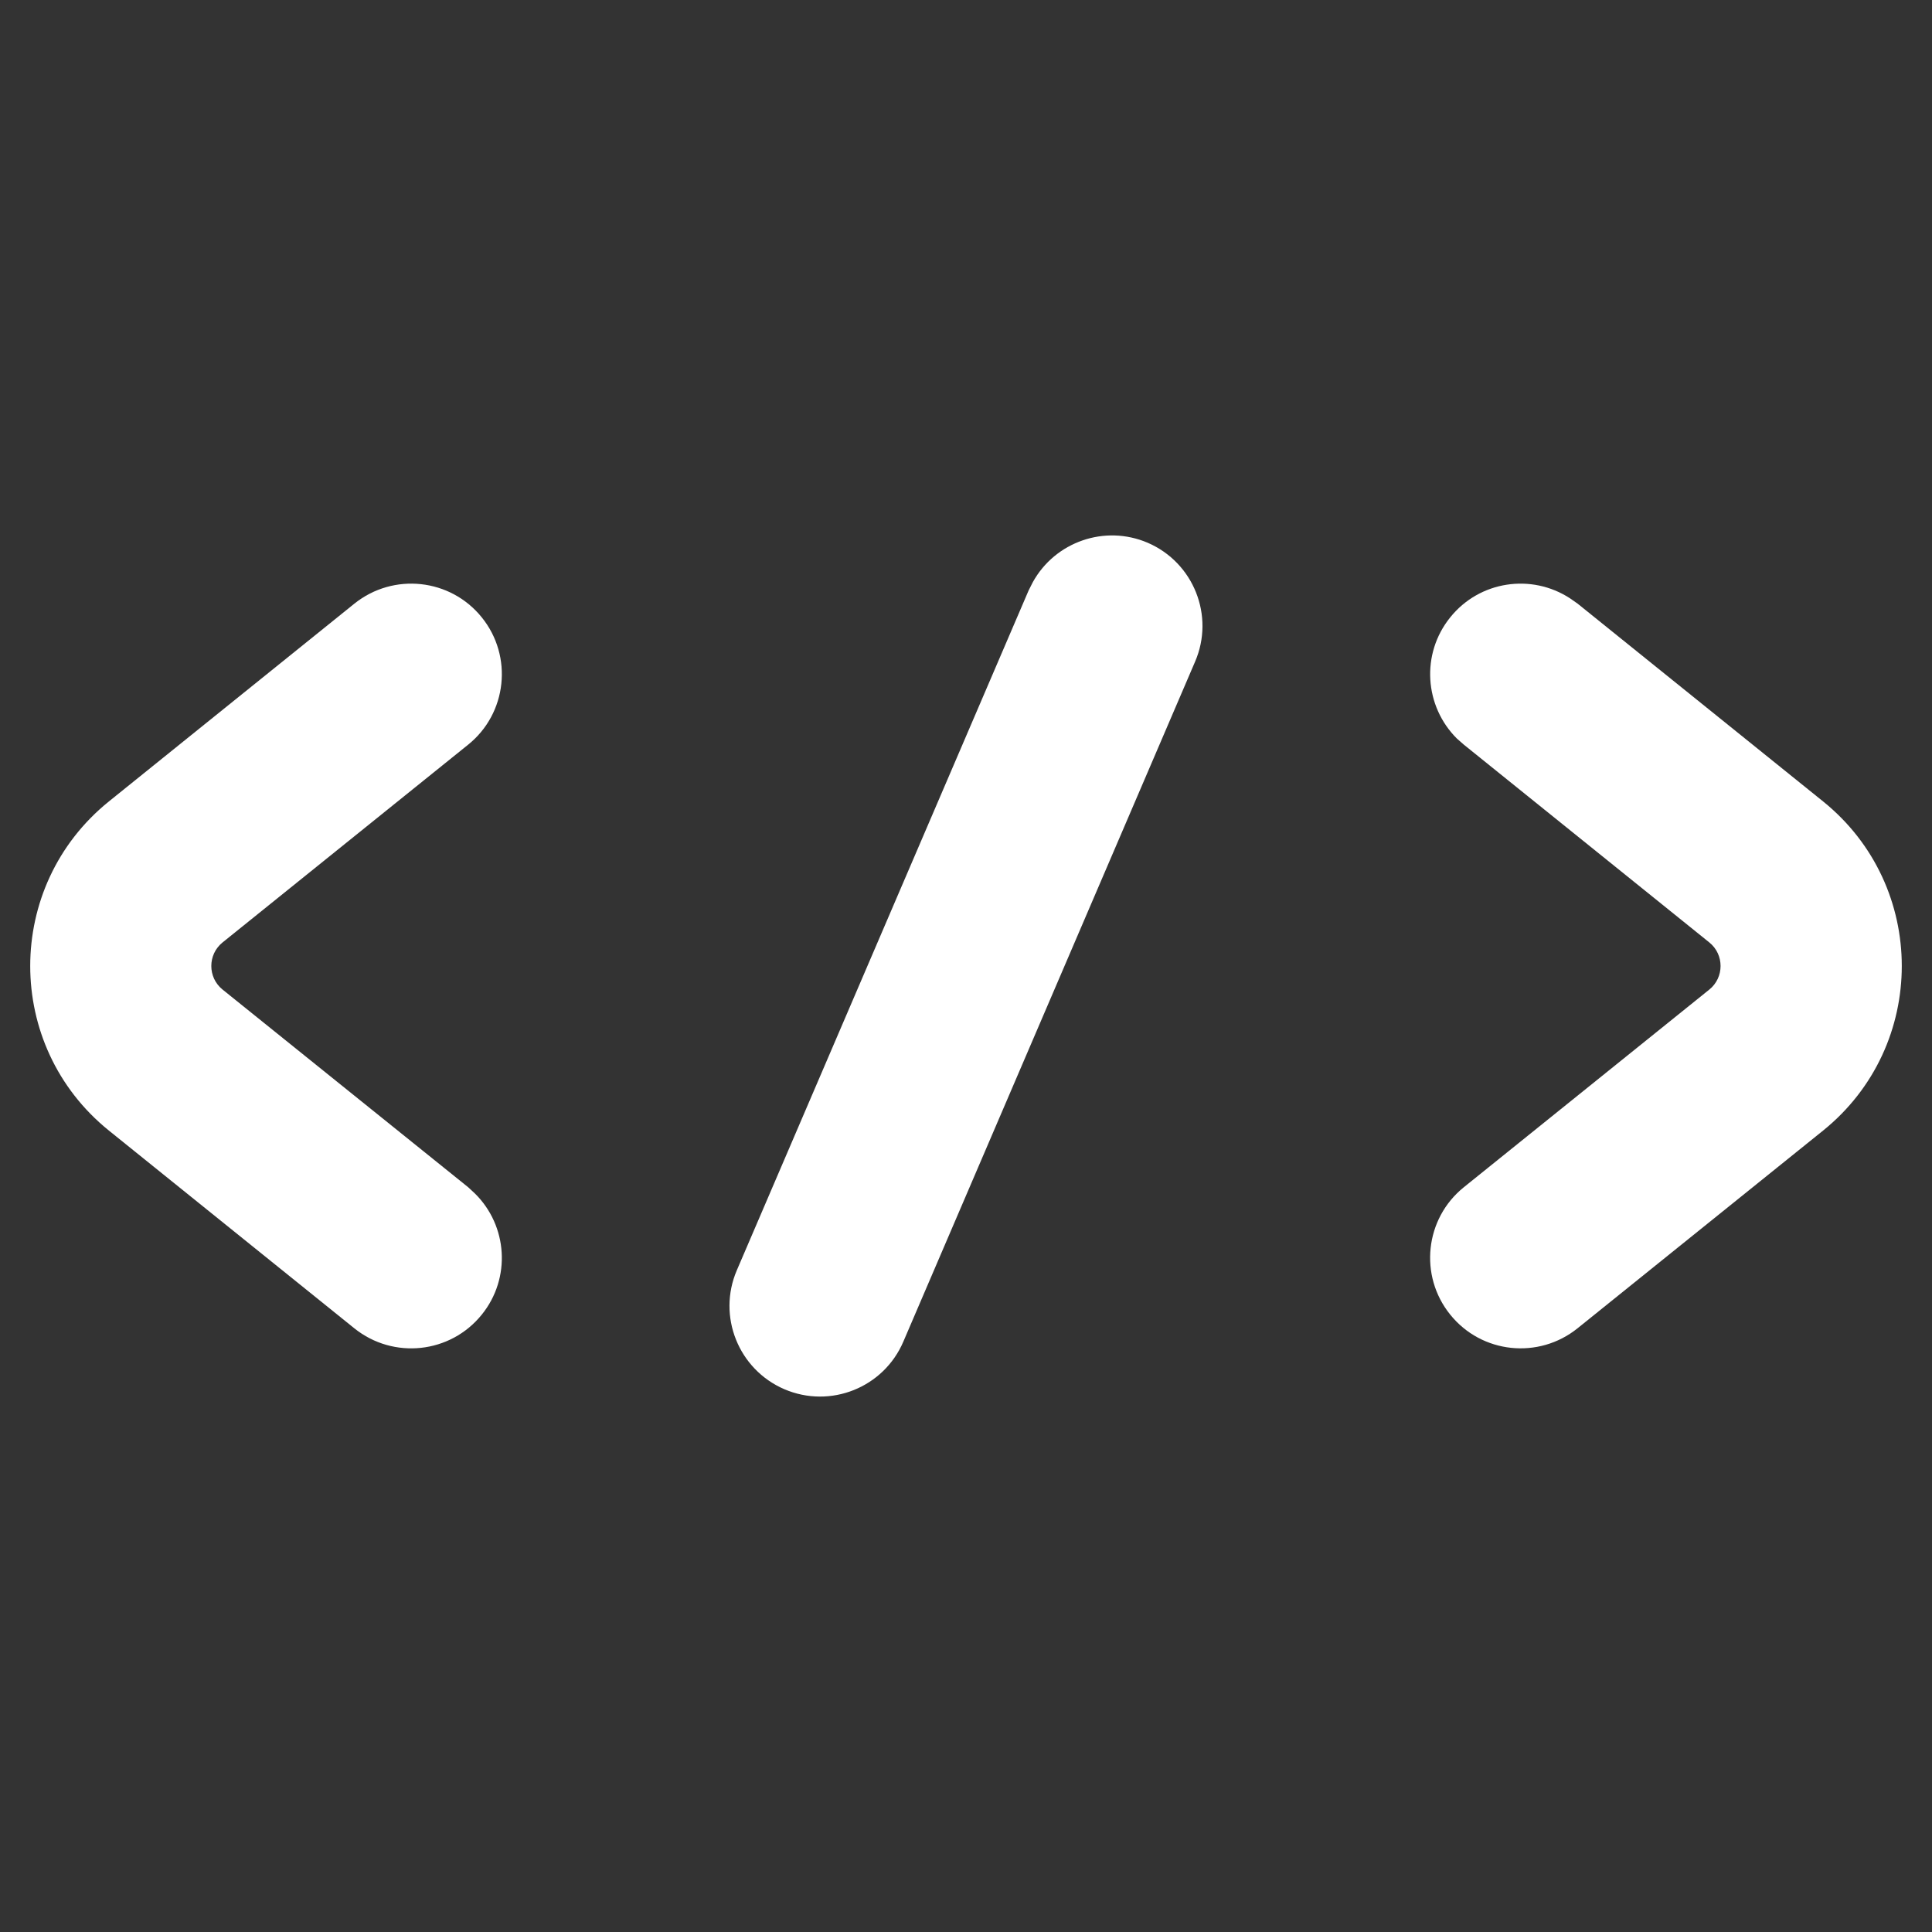 <svg width="16" height="16" viewBox="0 0 16 16" fill="none" xmlns="http://www.w3.org/2000/svg">
<rect x="0" y="0" width="16" height="16" fill="#333333" stroke="none"/>
<path d="M2.935 4.999C3.258 4.74 3.73 4.79 3.99 5.113C4.25 5.435 4.199 5.908 3.877 6.167L1.843 7.805C1.719 7.905 1.719 8.095 1.843 8.195L3.877 9.832L3.933 9.884C4.204 10.151 4.234 10.585 3.99 10.887C3.73 11.21 3.258 11.26 2.935 11.001L0.902 9.363C0.033 8.662 0.033 7.338 0.902 6.637L2.935 4.999Z" fill="white"/>
<path d="M8.554 4.82C8.738 4.488 9.148 4.342 9.505 4.495C9.885 4.659 10.061 5.1 9.897 5.48L7.481 11.111C7.318 11.492 6.877 11.668 6.496 11.505C6.115 11.341 5.939 10.9 6.102 10.52L8.519 4.889L8.554 4.82Z" fill="white"/>
<path d="M12.01 5.113C12.253 4.81 12.683 4.747 13.002 4.955L13.065 4.999L15.098 6.637C15.967 7.338 15.967 8.662 15.098 9.363L13.065 11C12.742 11.26 12.27 11.21 12.01 10.887C11.75 10.565 11.8 10.092 12.123 9.832L14.156 8.195C14.28 8.095 14.28 7.905 14.156 7.805L12.123 6.167L12.066 6.117C11.796 5.849 11.766 5.415 12.01 5.113Z" fill="white"/>
</svg>
